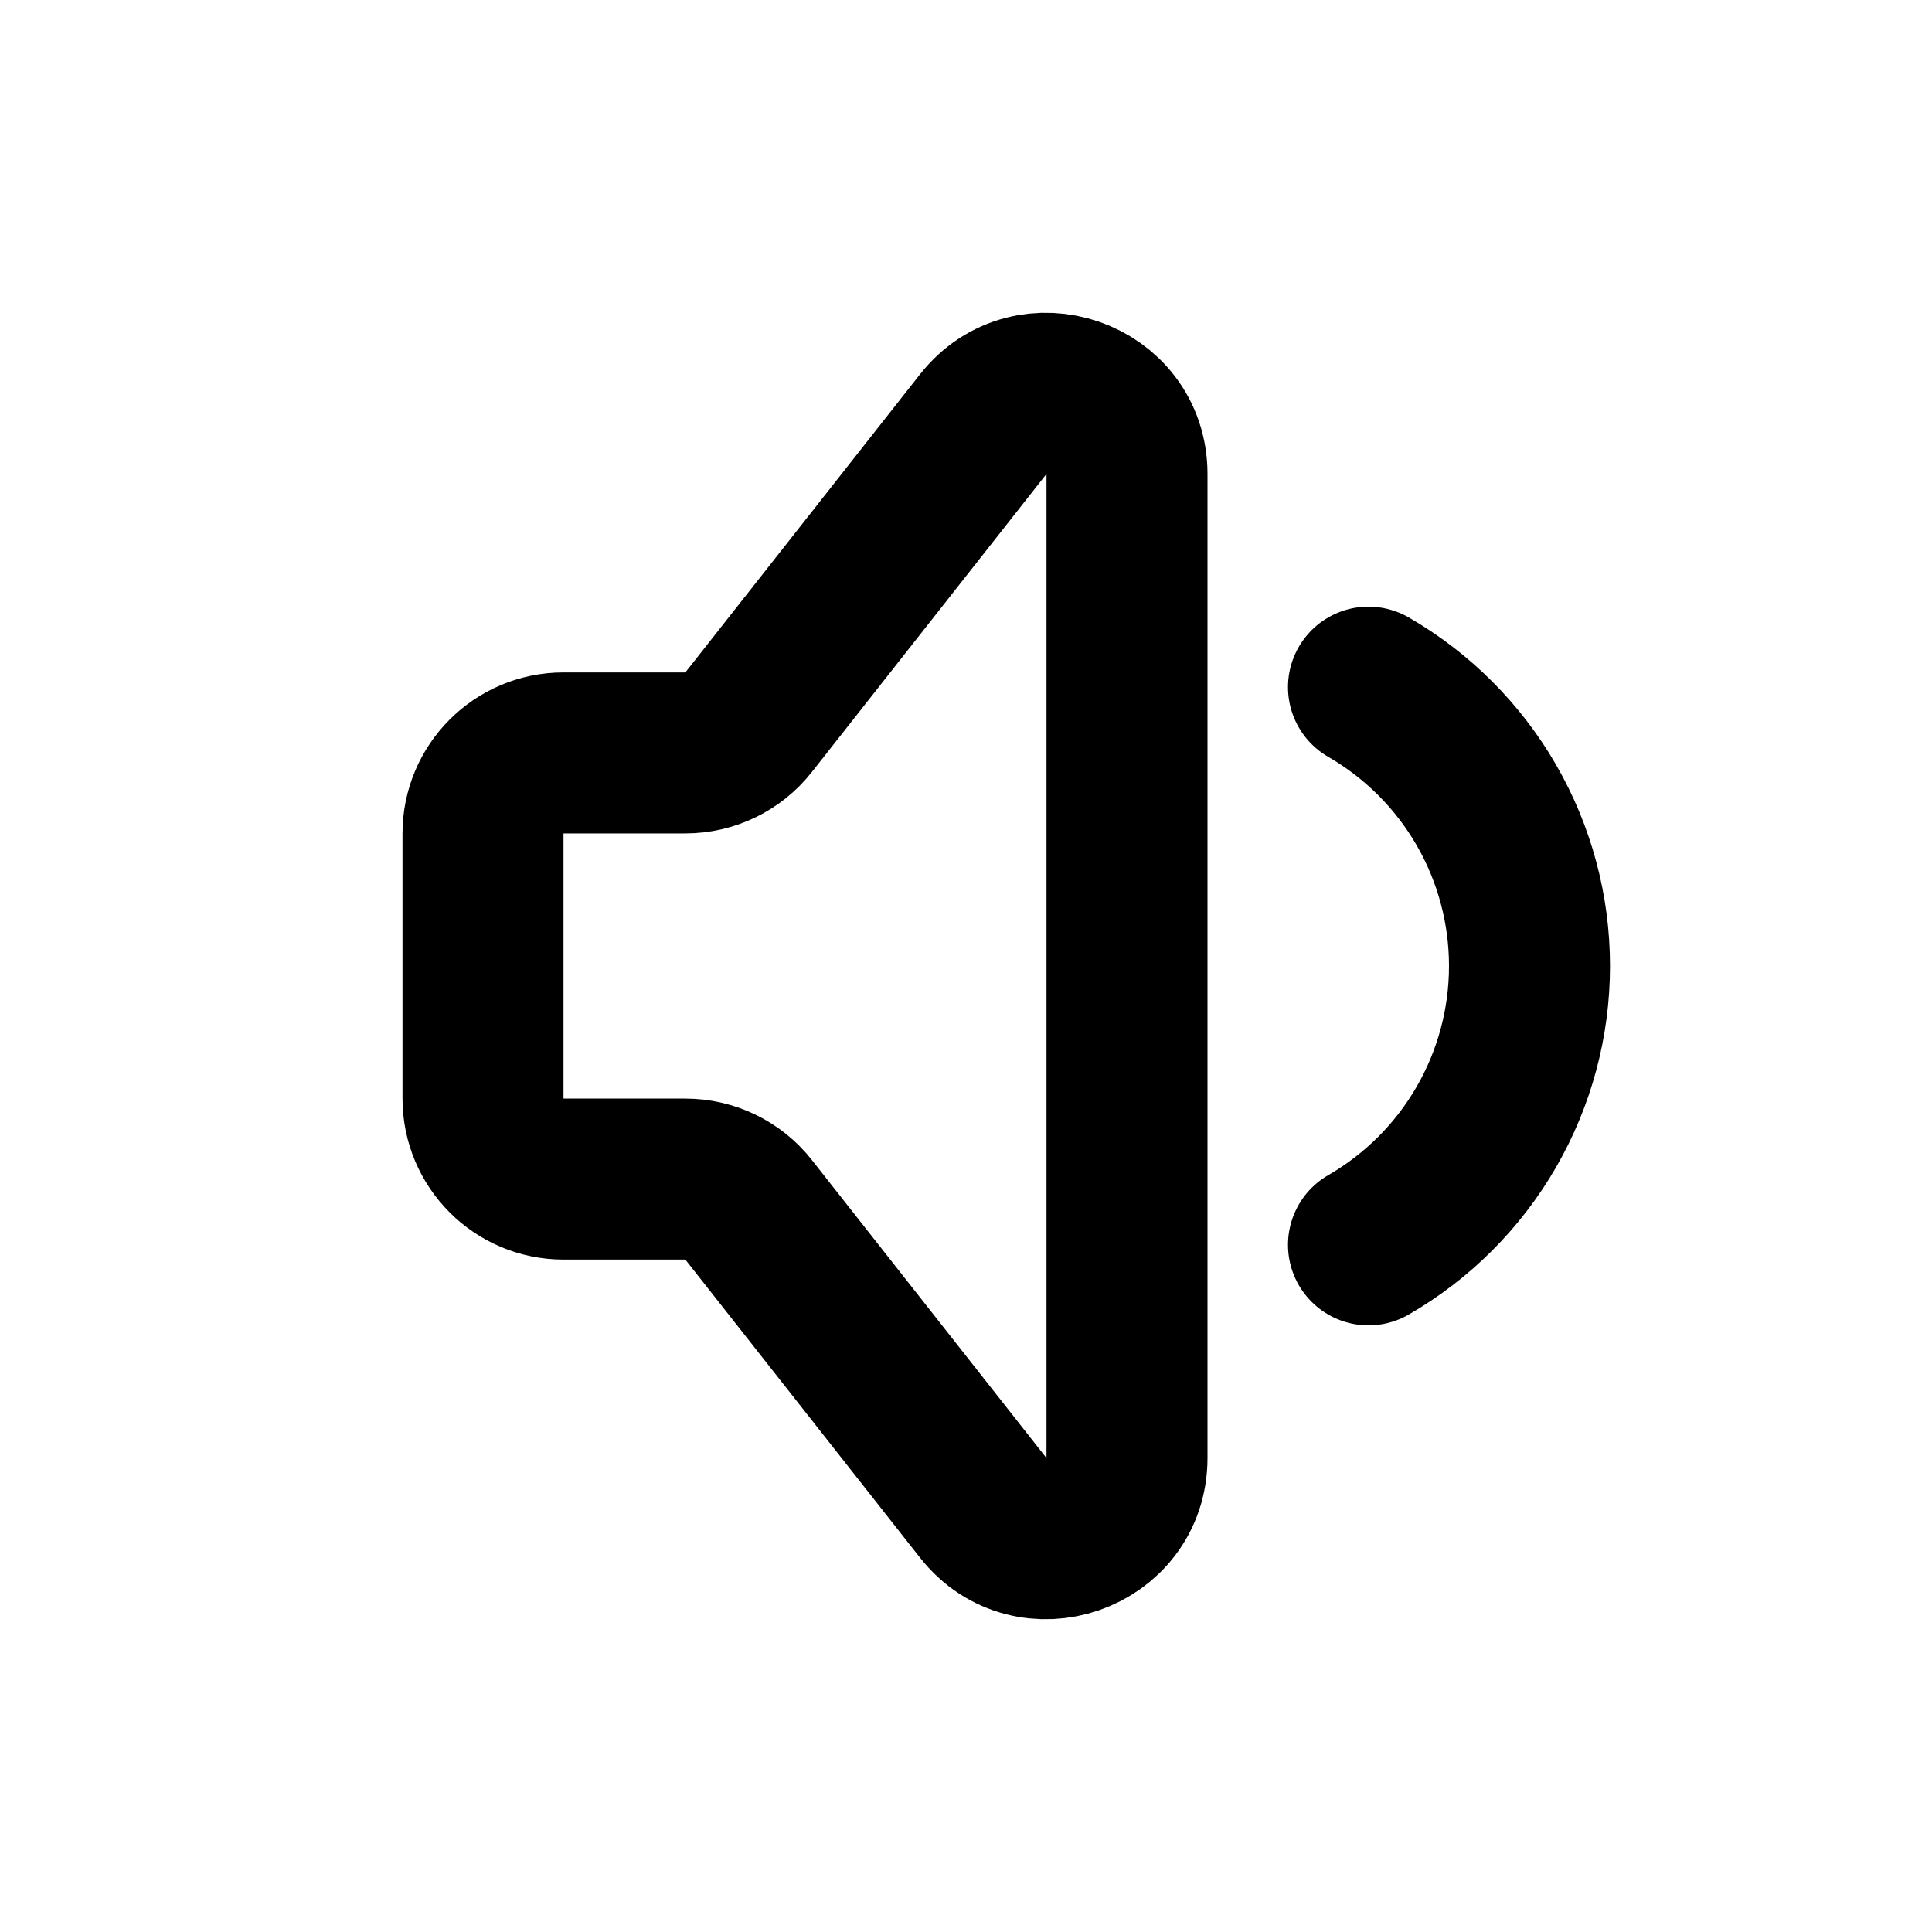 <svg width="24" height="24" viewBox="0 0 24 24" fill="none" xmlns="http://www.w3.org/2000/svg">
<path d="M17 15.464C17.608 15.113 18.113 14.608 18.464 14C18.815 13.392 19 12.702 19 12C19 11.298 18.815 10.608 18.464 10C18.113 9.392 17.608 8.887 17 8.536M9.3 15.029L12.214 18.731C12.801 19.477 14 19.062 14 18.113V5.887C14 4.938 12.801 4.523 12.214 5.269L9.3 8.971C9.111 9.212 8.821 9.353 8.514 9.353H7C6.448 9.353 6 9.801 6 10.353V13.647C6 14.199 6.448 14.647 7 14.647H8.514C8.821 14.647 9.111 14.788 9.3 15.029Z" stroke="black" stroke-width="2" stroke-linecap="round" stroke-linejoin="round"/>
</svg>
